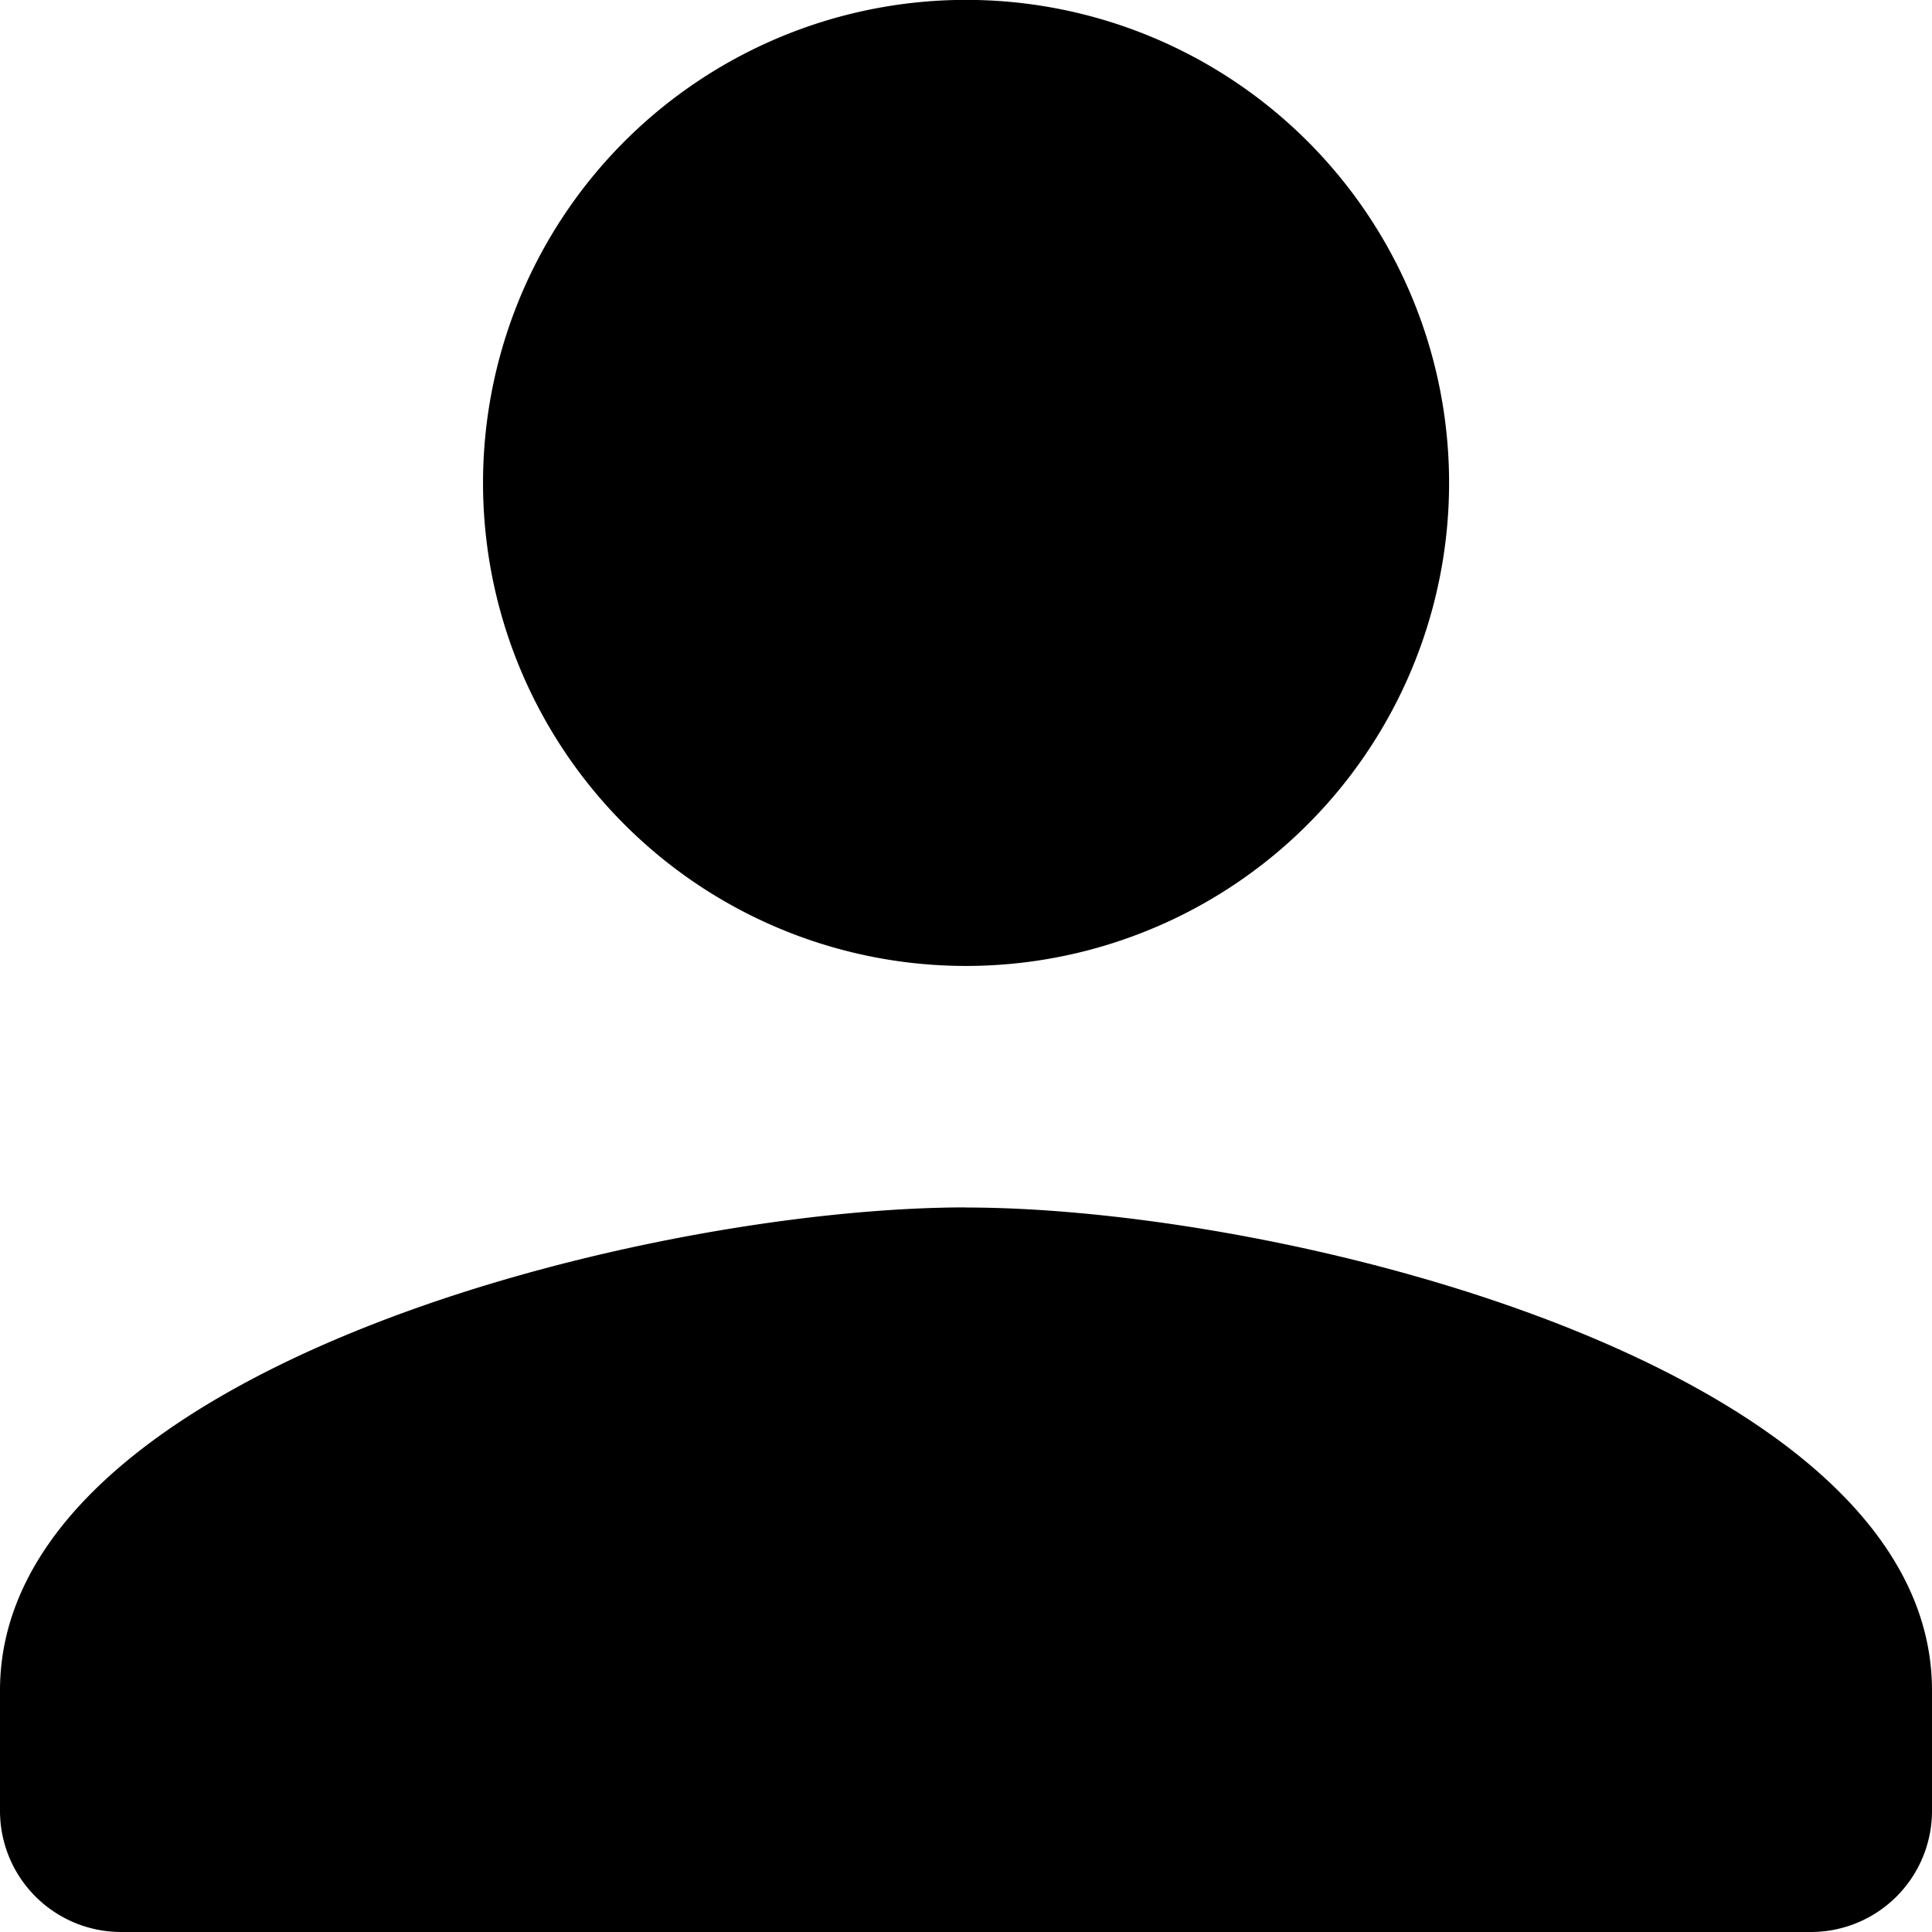 <svg id="admin" xmlns="http://www.w3.org/2000/svg" viewBox="0 0 16.667 16.667">
  <path fill="CurrentColor" id="Path_5670" data-name="Path 5670"
        d="M12.333,12.333A4.167,4.167,0,1,0,8.167,8.167,4.166,4.166,0,0,0,12.333,12.333Zm0,2.083C9.552,14.417,4,15.812,4,18.583v1.042a1.045,1.045,0,0,0,1.042,1.042H19.625a1.045,1.045,0,0,0,1.042-1.042V18.583C20.667,15.812,15.115,14.417,12.333,14.417Z"
        transform="translate(-4 -4)"/>
</svg>
